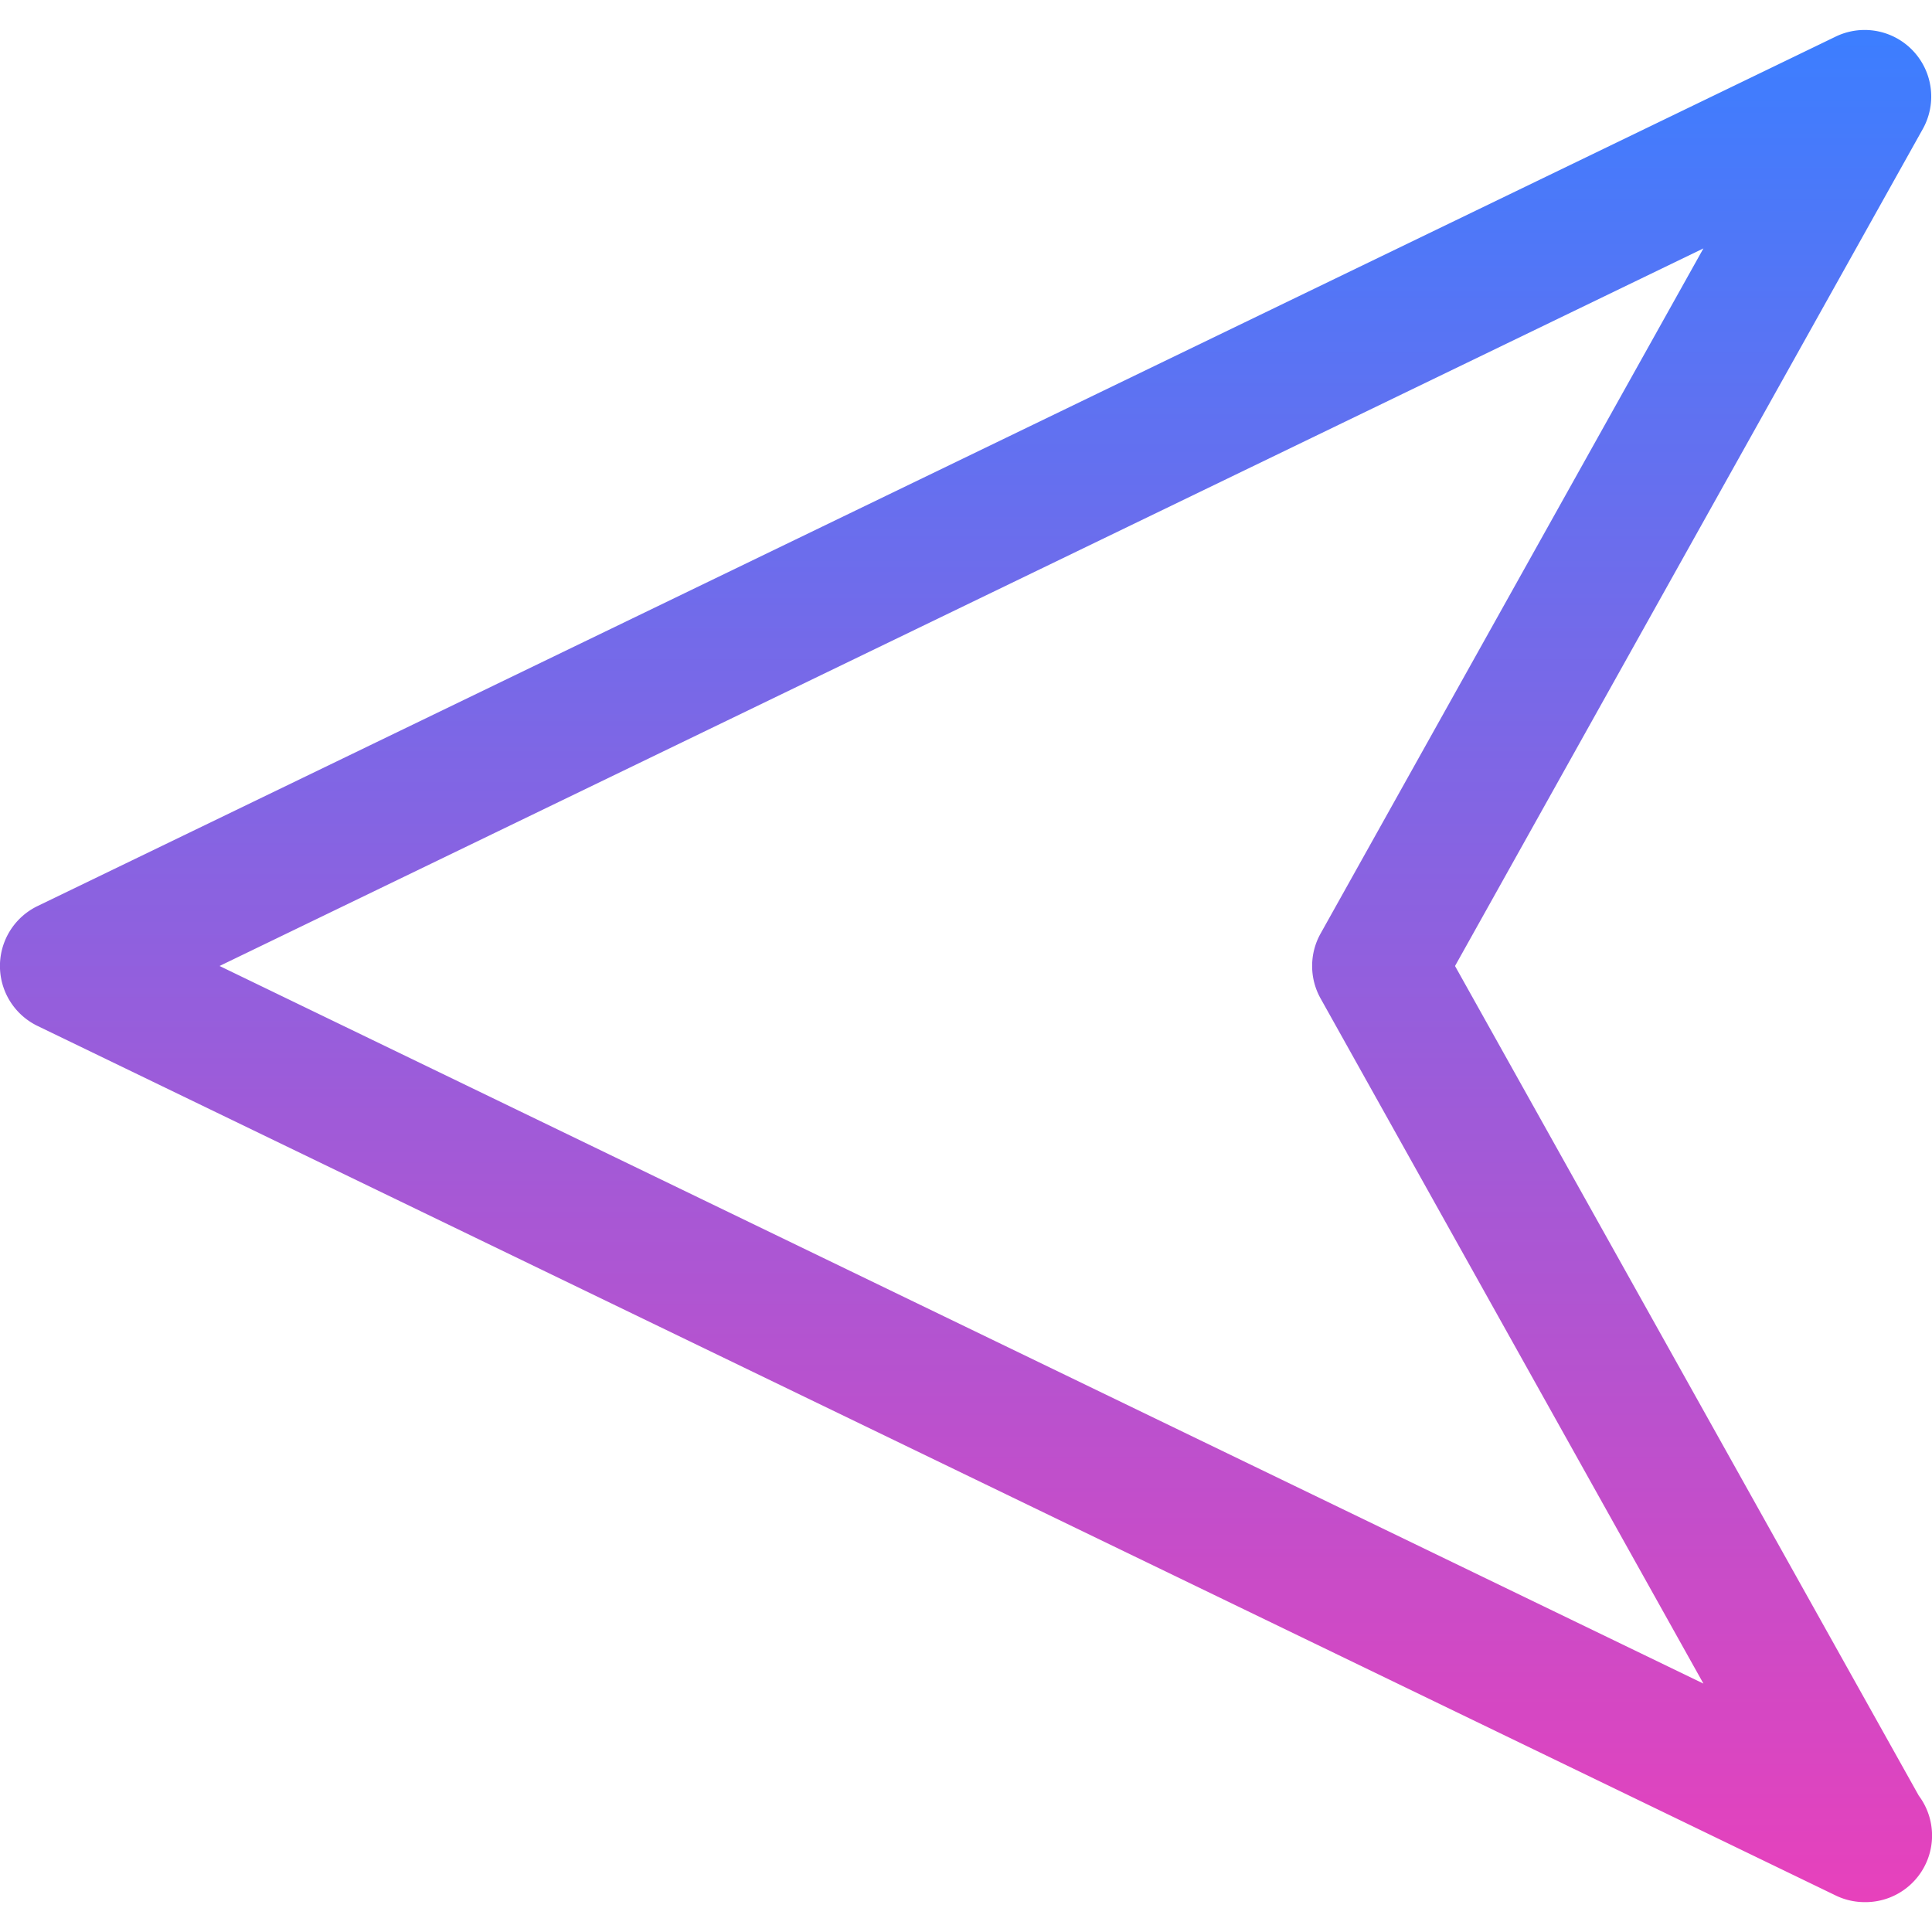 <svg width="26" height="26" fill="none" xmlns="http://www.w3.org/2000/svg"><path d="M25.822 24.165 19.581 13l6.295-11.264A.896.896 0 0 0 24.705.492L.506 12.193a.896.896 0 0 0 0 1.614l24.199 11.702c.124.06.257.089.39.089h.009a.896.896 0 0 0 .718-1.433ZM2.954 13l19.97-9.657-5.152 9.22a.895.895 0 0 0 0 .874l5.152 9.22L2.955 13Z" fill="url(#a)"/><defs><linearGradient id="a" x1="13" y1=".402" x2="13" y2="25.598" gradientUnits="userSpaceOnUse"><stop stop-color="#3C7EFF"/><stop offset="1" stop-color="#E741BC"/></linearGradient></defs></svg>